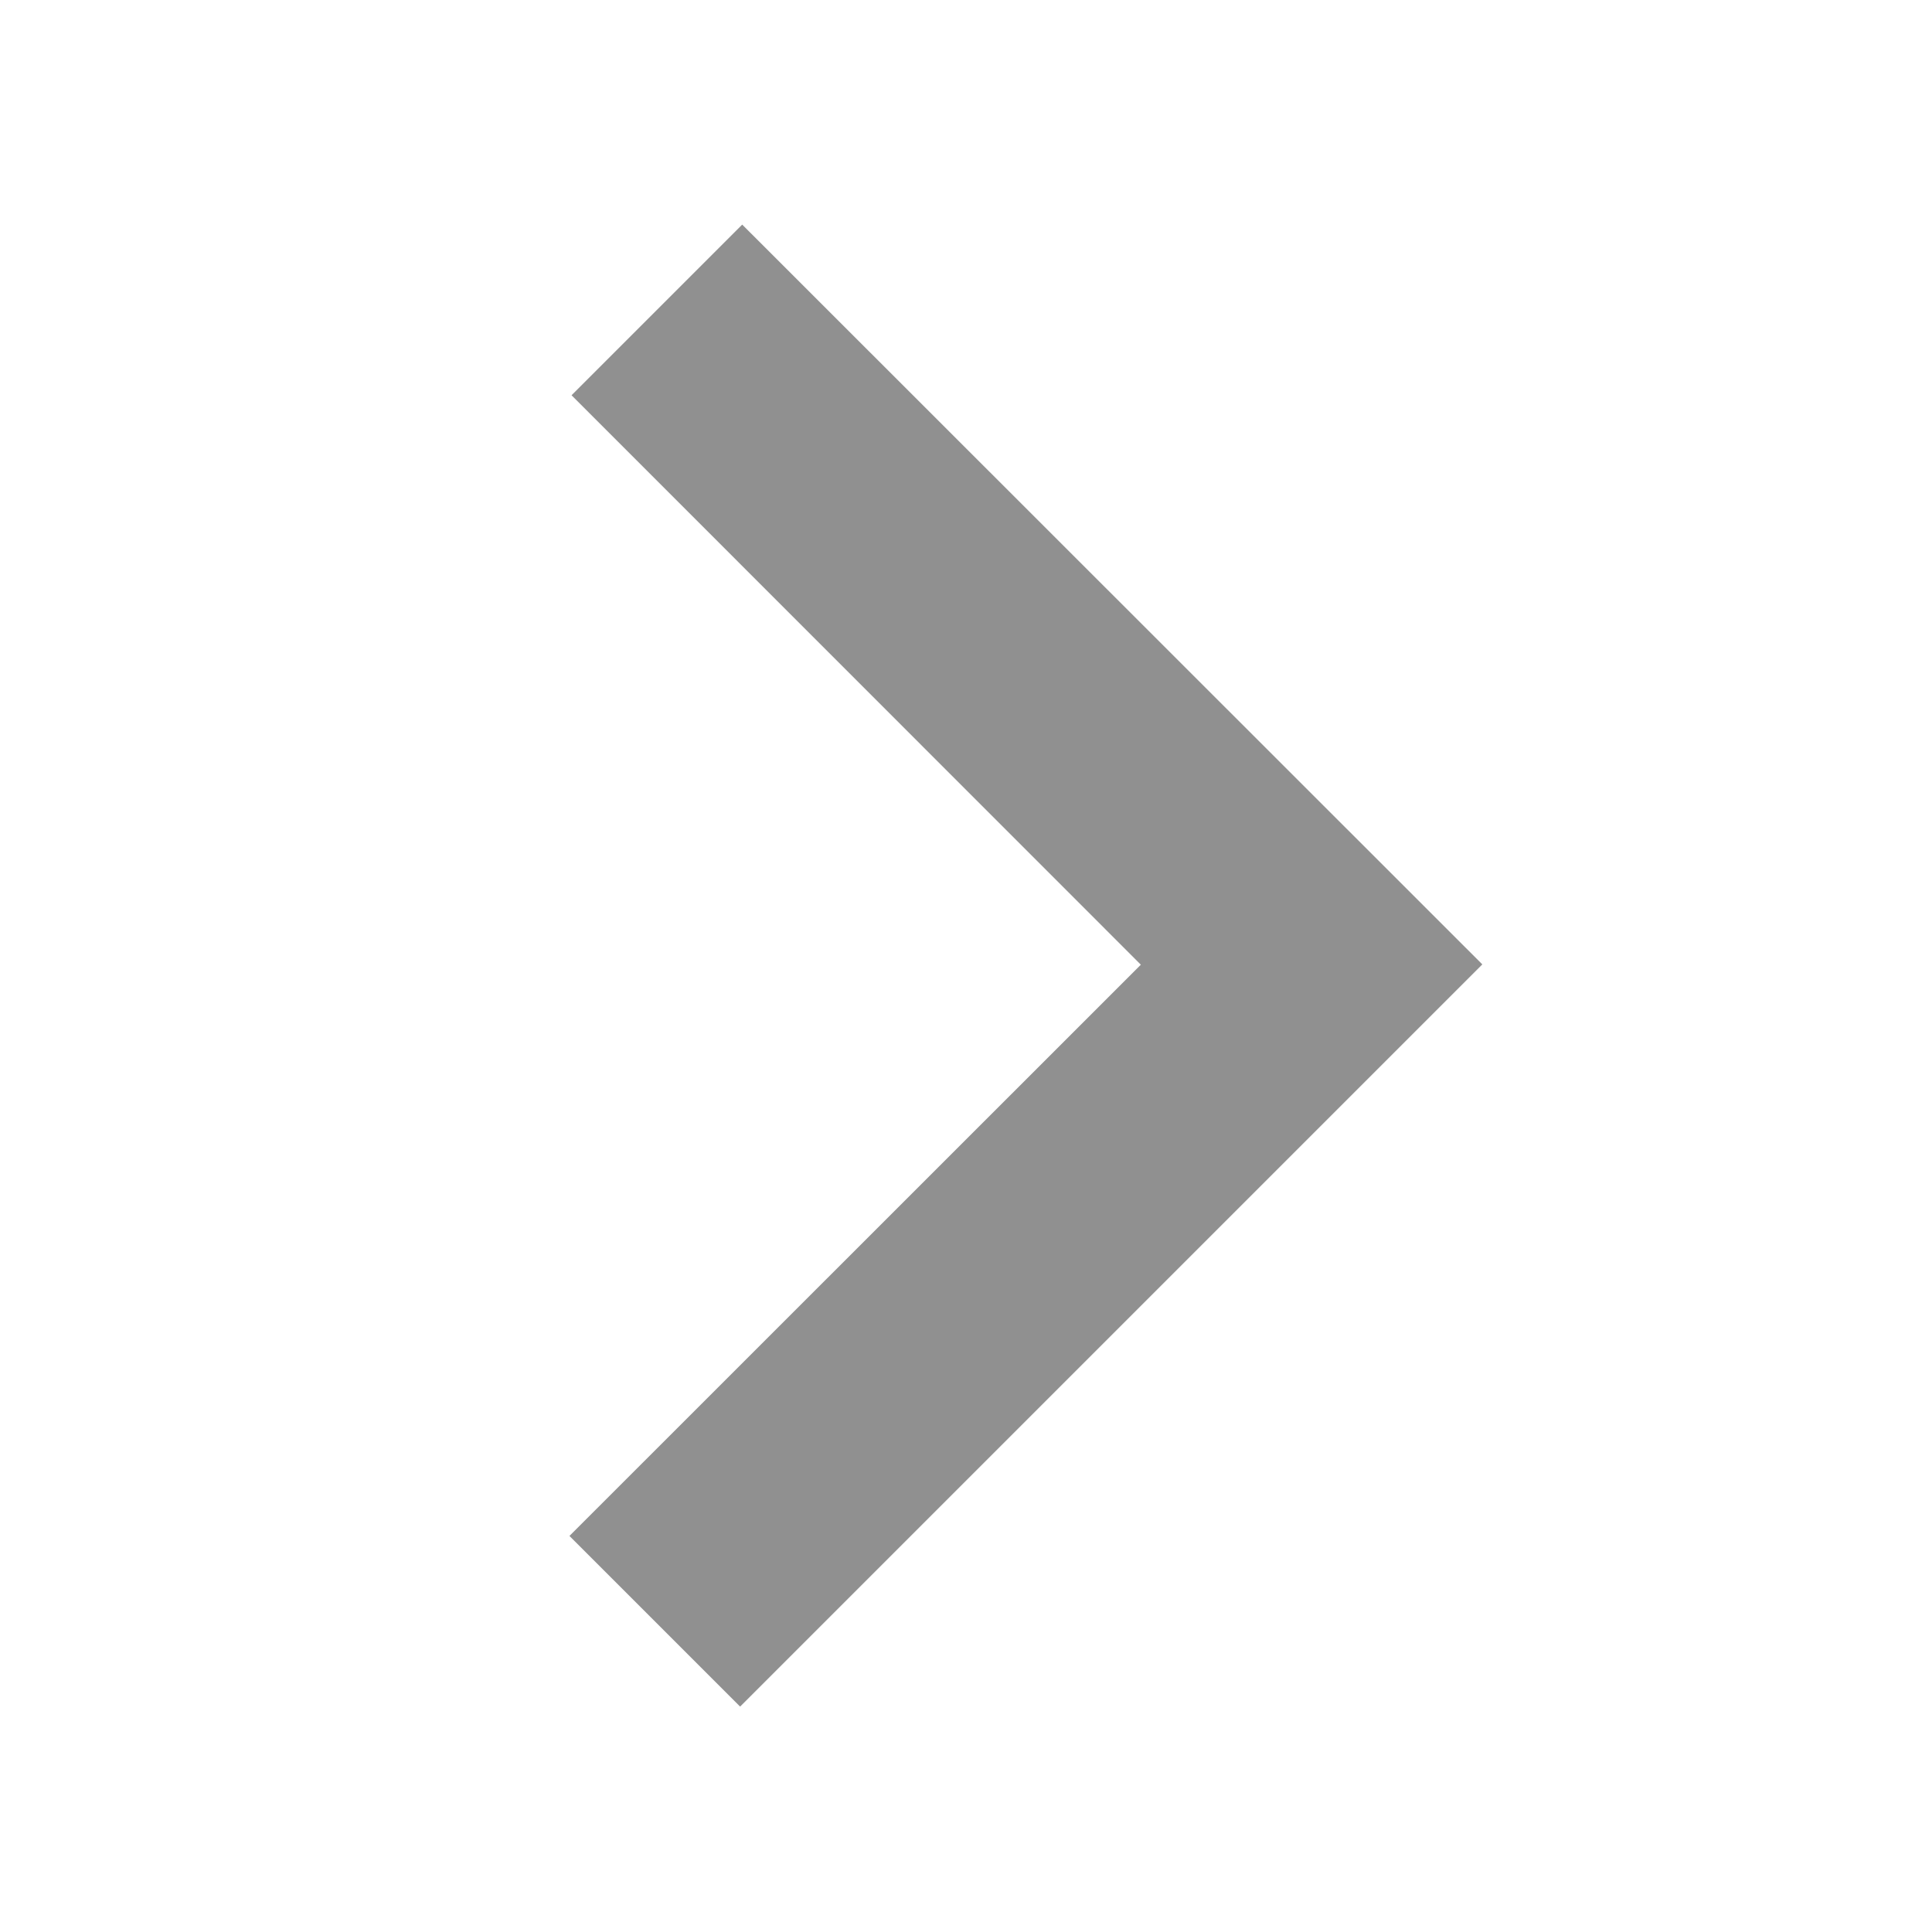 <svg width="12" height="12" viewBox="0 0 12 12" fill="none" xmlns="http://www.w3.org/2000/svg">
<path d="M3.537 9.54L4.597 10.6L9.207 5.99L4.61 1.395L3.55 2.455L7.086 5.992L3.537 9.54Z" fill="#909090"/>
</svg>
